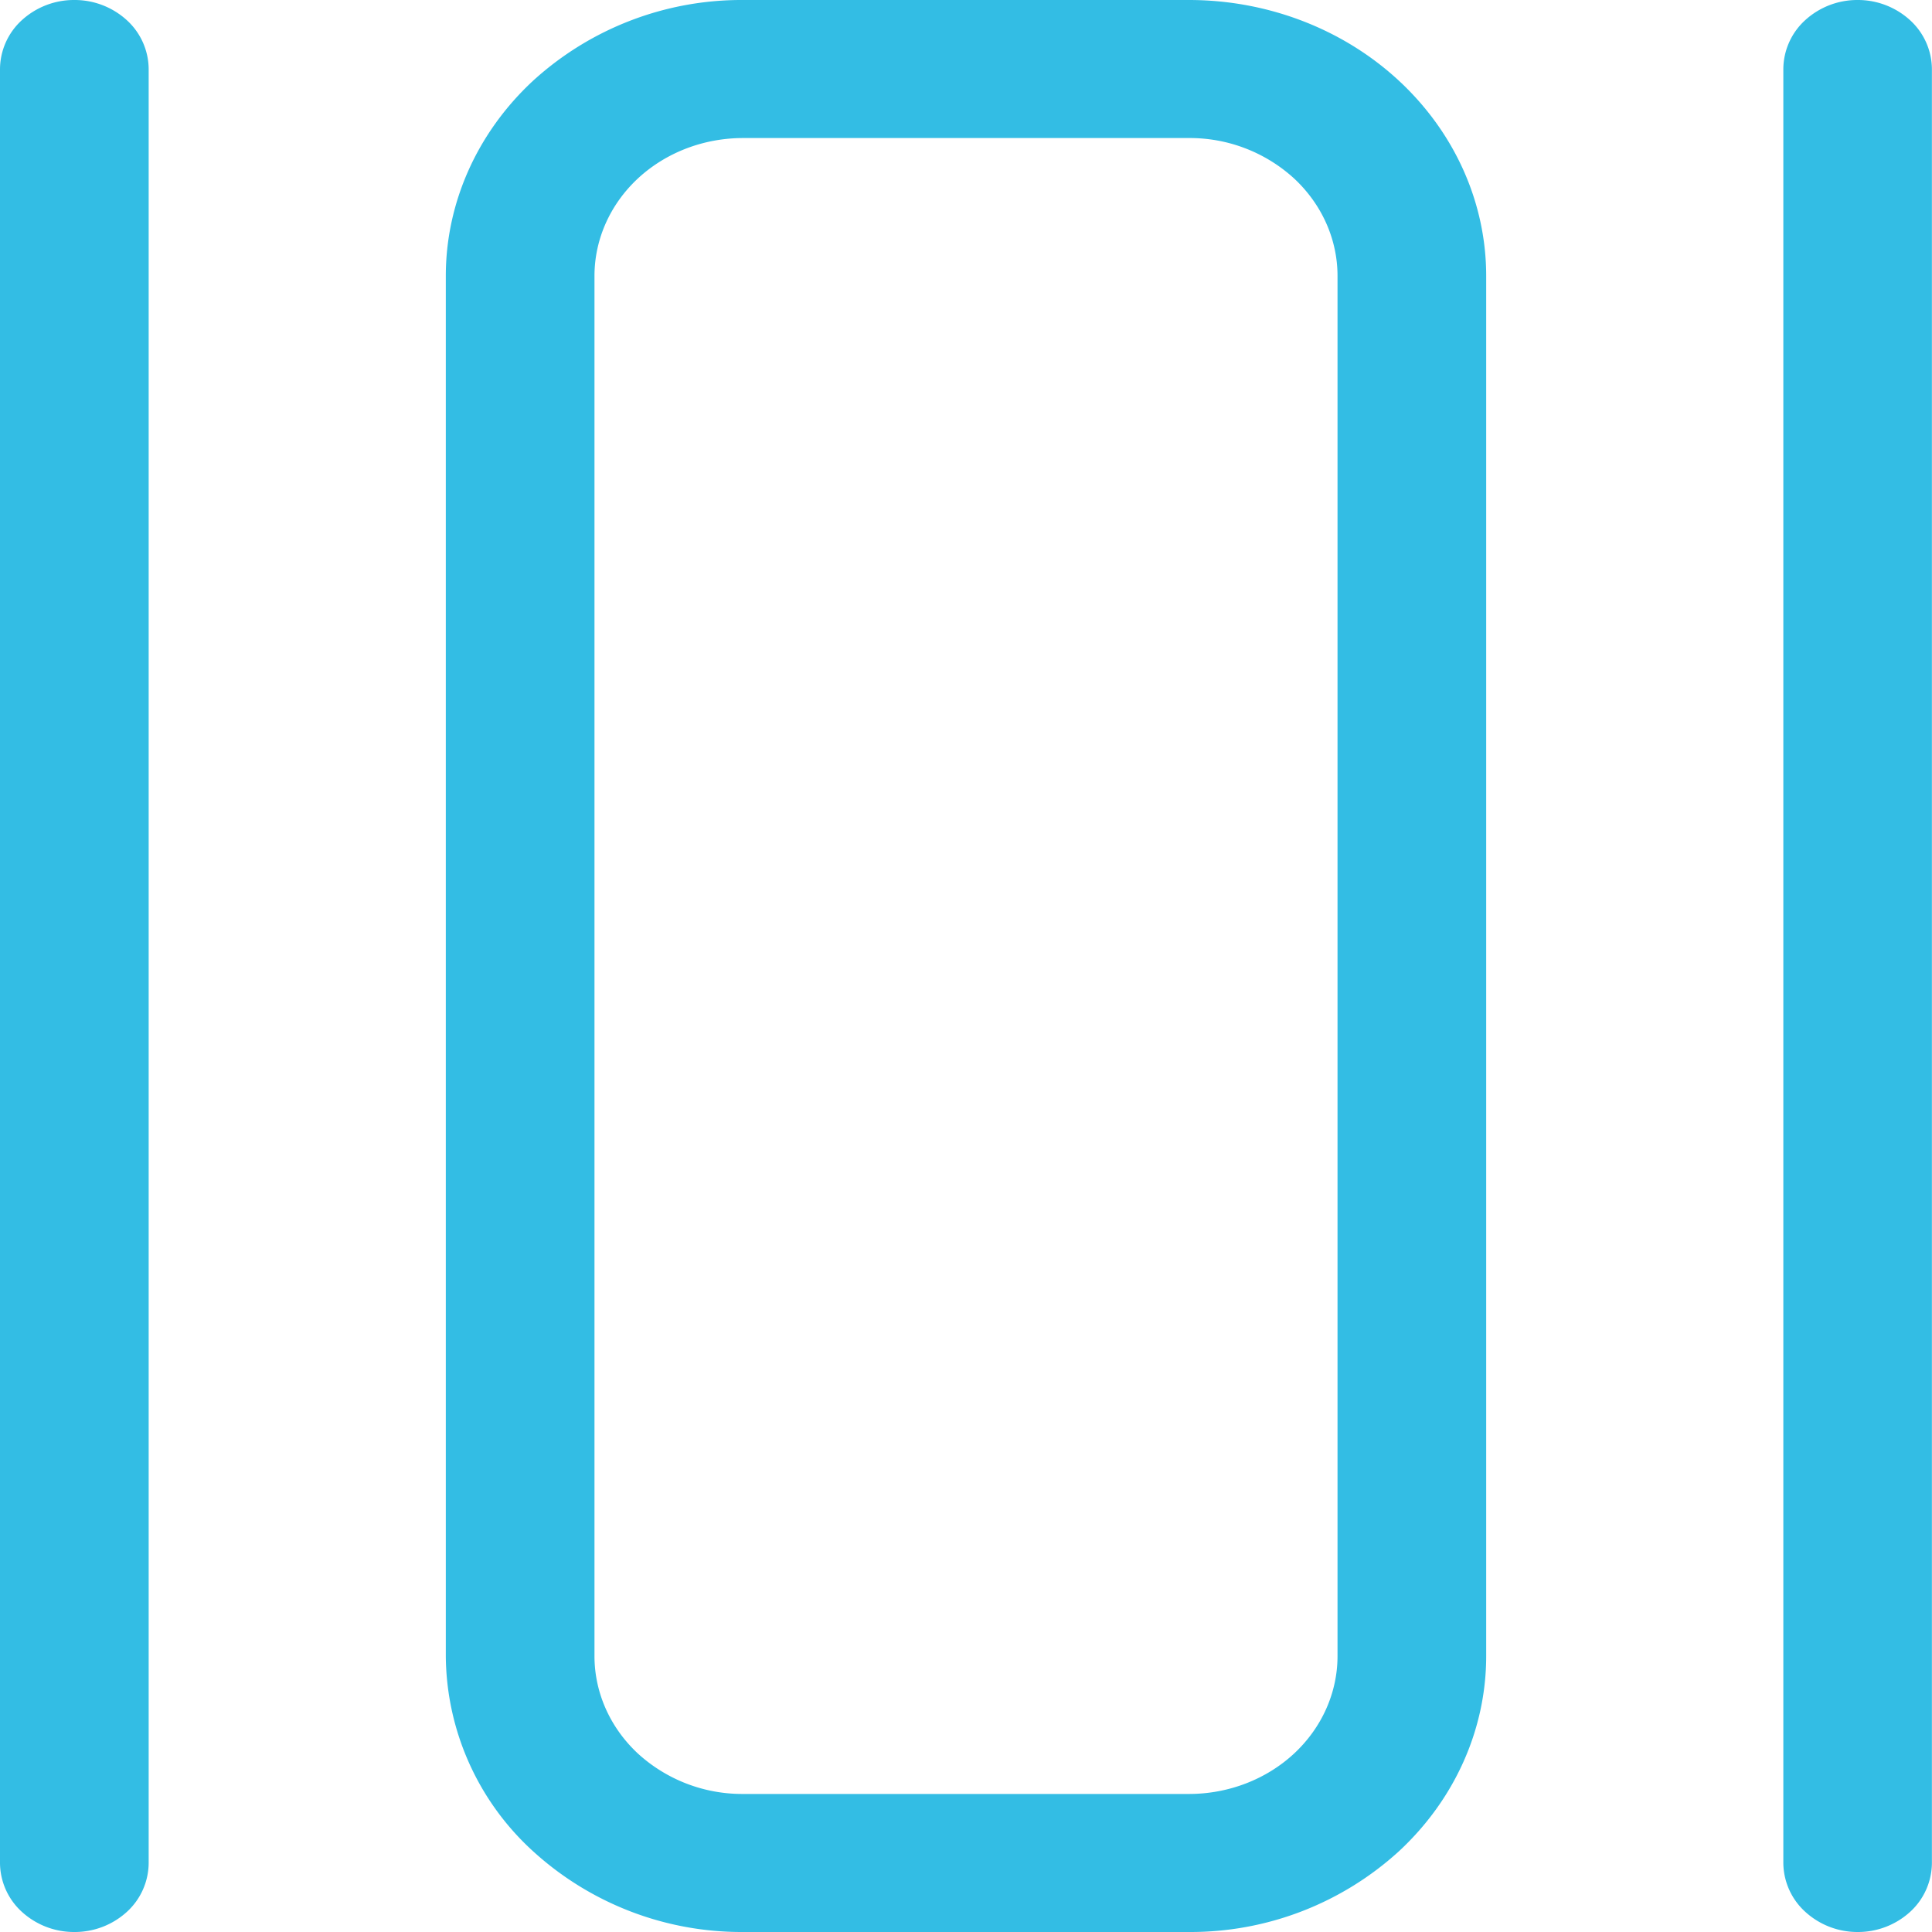 <svg width="20" height="20" fill="none" xmlns="http://www.w3.org/2000/svg">
  <path fill-rule="evenodd" clip-rule="evenodd" d="M4.615 17.143V2.857c0-.758.325-1.484.902-2.02A3.201 3.201 0 017.692 0h4.616c.816 0 1.598.301 2.175.837.577.536.902 1.262.902 2.02v14.286c0 .758-.325 1.484-.902 2.02a3.201 3.201 0 01-2.175.837H7.692a3.201 3.201 0 01-2.175-.837 2.758 2.758 0 01-.902-2.02zm1.539 0c0 .379.162.742.45 1.01a1.6 1.6 0 001.088.418h4.616c.408 0 .799-.15 1.088-.418.288-.268.45-.631.45-1.01V2.857c0-.379-.162-.742-.45-1.01a1.6 1.6 0 00-1.088-.418H7.692c-.408 0-.799.15-1.088.418-.288.268-.45.631-.45 1.01v14.286zM.769 20a.8.8 0 01-.544-.21.69.69 0 01-.225-.504V.714A.69.69 0 01.225.21.8.8 0 01.77 0a.8.8 0 01.544.21.69.69 0 01.225.504v18.572a.69.69 0 01-.225.505A.8.8 0 01.77 20zm18.462 0a.8.8 0 01-.544-.21.69.69 0 01-.226-.504V.714a.69.69 0 01.226-.505A.8.8 0 0119.23 0a.8.8 0 01.544.21.69.69 0 01.225.504v18.572a.69.69 0 01-.225.505.8.8 0 01-.544.209z" fill="#33BDE4"/>
</svg>
